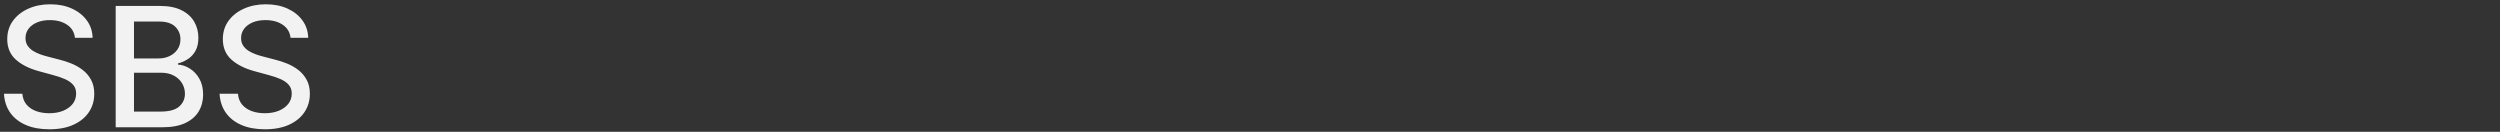 <svg width="550" height="29" viewBox="0 0 550 29" fill="none" xmlns="http://www.w3.org/2000/svg">
    <rect x="0" y="0" width="550" height="29" fill="#333333" stroke="none"/>
    <path d="M16.49 8.321C16.351 7.087 15.777 6.131 14.77 5.453C13.762 4.767 12.493 4.424 10.964 4.424C9.869 4.424 8.922 4.598 8.123 4.945C7.324 5.284 6.702 5.753 6.259 6.353C5.825 6.944 5.608 7.617 5.608 8.373C5.608 9.007 5.755 9.554 6.051 10.015C6.355 10.475 6.75 10.862 7.237 11.175C7.732 11.479 8.262 11.735 8.827 11.944C9.391 12.144 9.934 12.309 10.456 12.439L13.062 13.117C13.914 13.325 14.787 13.608 15.682 13.964C16.577 14.32 17.407 14.789 18.171 15.371C18.936 15.954 19.552 16.675 20.022 17.535C20.5 18.395 20.738 19.424 20.738 20.623C20.738 22.135 20.348 23.478 19.566 24.651C18.792 25.823 17.667 26.749 16.19 27.427C14.722 28.104 12.945 28.443 10.86 28.443C8.861 28.443 7.132 28.126 5.673 27.492C4.213 26.858 3.071 25.958 2.245 24.794C1.42 23.621 0.964 22.231 0.877 20.623H4.917C4.995 21.588 5.308 22.392 5.855 23.035C6.411 23.669 7.119 24.142 7.98 24.455C8.848 24.759 9.8 24.911 10.834 24.911C11.972 24.911 12.984 24.733 13.87 24.377C14.765 24.012 15.469 23.508 15.982 22.865C16.494 22.213 16.75 21.453 16.75 20.584C16.75 19.794 16.525 19.146 16.073 18.642C15.63 18.139 15.026 17.722 14.261 17.391C13.505 17.061 12.65 16.77 11.694 16.518L8.54 15.658C6.403 15.076 4.708 14.22 3.457 13.091C2.215 11.961 1.593 10.467 1.593 8.607C1.593 7.07 2.011 5.727 2.845 4.58C3.679 3.433 4.808 2.543 6.233 1.909C7.658 1.266 9.265 0.944 11.055 0.944C12.862 0.944 14.457 1.261 15.838 1.896C17.228 2.53 18.323 3.403 19.122 4.515C19.922 5.619 20.339 6.887 20.374 8.321H16.49ZM25.451 28V1.309H35.225C37.119 1.309 38.688 1.622 39.93 2.247C41.173 2.864 42.102 3.703 42.719 4.763C43.336 5.814 43.644 7 43.644 8.321C43.644 9.433 43.44 10.371 43.032 11.136C42.623 11.892 42.076 12.5 41.39 12.96C40.712 13.412 39.965 13.742 39.148 13.951V14.211C40.034 14.255 40.899 14.542 41.742 15.072C42.593 15.593 43.297 16.336 43.853 17.3C44.409 18.265 44.687 19.438 44.687 20.819C44.687 22.183 44.366 23.408 43.723 24.494C43.088 25.572 42.107 26.427 40.777 27.062C39.448 27.687 37.749 28 35.681 28H25.451ZM29.478 24.546H35.291C37.219 24.546 38.601 24.173 39.435 23.425C40.269 22.678 40.686 21.744 40.686 20.623C40.686 19.781 40.473 19.008 40.047 18.304C39.622 17.6 39.014 17.04 38.223 16.622C37.441 16.205 36.511 15.997 35.434 15.997H29.478V24.546ZM29.478 12.856H34.873C35.777 12.856 36.589 12.682 37.31 12.335C38.04 11.987 38.618 11.501 39.044 10.875C39.478 10.241 39.696 9.494 39.696 8.633C39.696 7.53 39.309 6.605 38.536 5.857C37.762 5.11 36.576 4.737 34.978 4.737H29.478V12.856ZM63.921 8.321C63.782 7.087 63.209 6.131 62.201 5.453C61.193 4.767 59.924 4.424 58.395 4.424C57.3 4.424 56.353 4.598 55.554 4.945C54.755 5.284 54.133 5.753 53.69 6.353C53.256 6.944 53.039 7.617 53.039 8.373C53.039 9.007 53.186 9.554 53.482 10.015C53.786 10.475 54.181 10.862 54.668 11.175C55.163 11.479 55.693 11.735 56.258 11.944C56.822 12.144 57.366 12.309 57.887 12.439L60.493 13.117C61.345 13.325 62.218 13.608 63.113 13.964C64.008 14.32 64.838 14.789 65.602 15.371C66.367 15.954 66.984 16.675 67.453 17.535C67.931 18.395 68.17 19.424 68.17 20.623C68.17 22.135 67.779 23.478 66.997 24.651C66.223 25.823 65.098 26.749 63.621 27.427C62.153 28.104 60.376 28.443 58.291 28.443C56.292 28.443 54.563 28.126 53.104 27.492C51.644 26.858 50.502 25.958 49.676 24.794C48.851 23.621 48.395 22.231 48.308 20.623H52.348C52.426 21.588 52.739 22.392 53.286 23.035C53.842 23.669 54.55 24.142 55.411 24.455C56.279 24.759 57.231 24.911 58.265 24.911C59.403 24.911 60.415 24.733 61.301 24.377C62.196 24.012 62.9 23.508 63.413 22.865C63.925 22.213 64.182 21.453 64.182 20.584C64.182 19.794 63.956 19.146 63.504 18.642C63.061 18.139 62.457 17.722 61.692 17.391C60.937 17.061 60.081 16.77 59.125 16.518L55.971 15.658C53.834 15.076 52.139 14.22 50.888 13.091C49.646 11.961 49.025 10.467 49.025 8.607C49.025 7.07 49.442 5.727 50.276 4.58C51.11 3.433 52.239 2.543 53.664 1.909C55.089 1.266 56.697 0.944 58.486 0.944C60.294 0.944 61.888 1.261 63.269 1.896C64.659 2.53 65.754 3.403 66.554 4.515C67.353 5.619 67.77 6.887 67.805 8.321H63.921Z" fill="#F2F2F2"/>
</svg>

